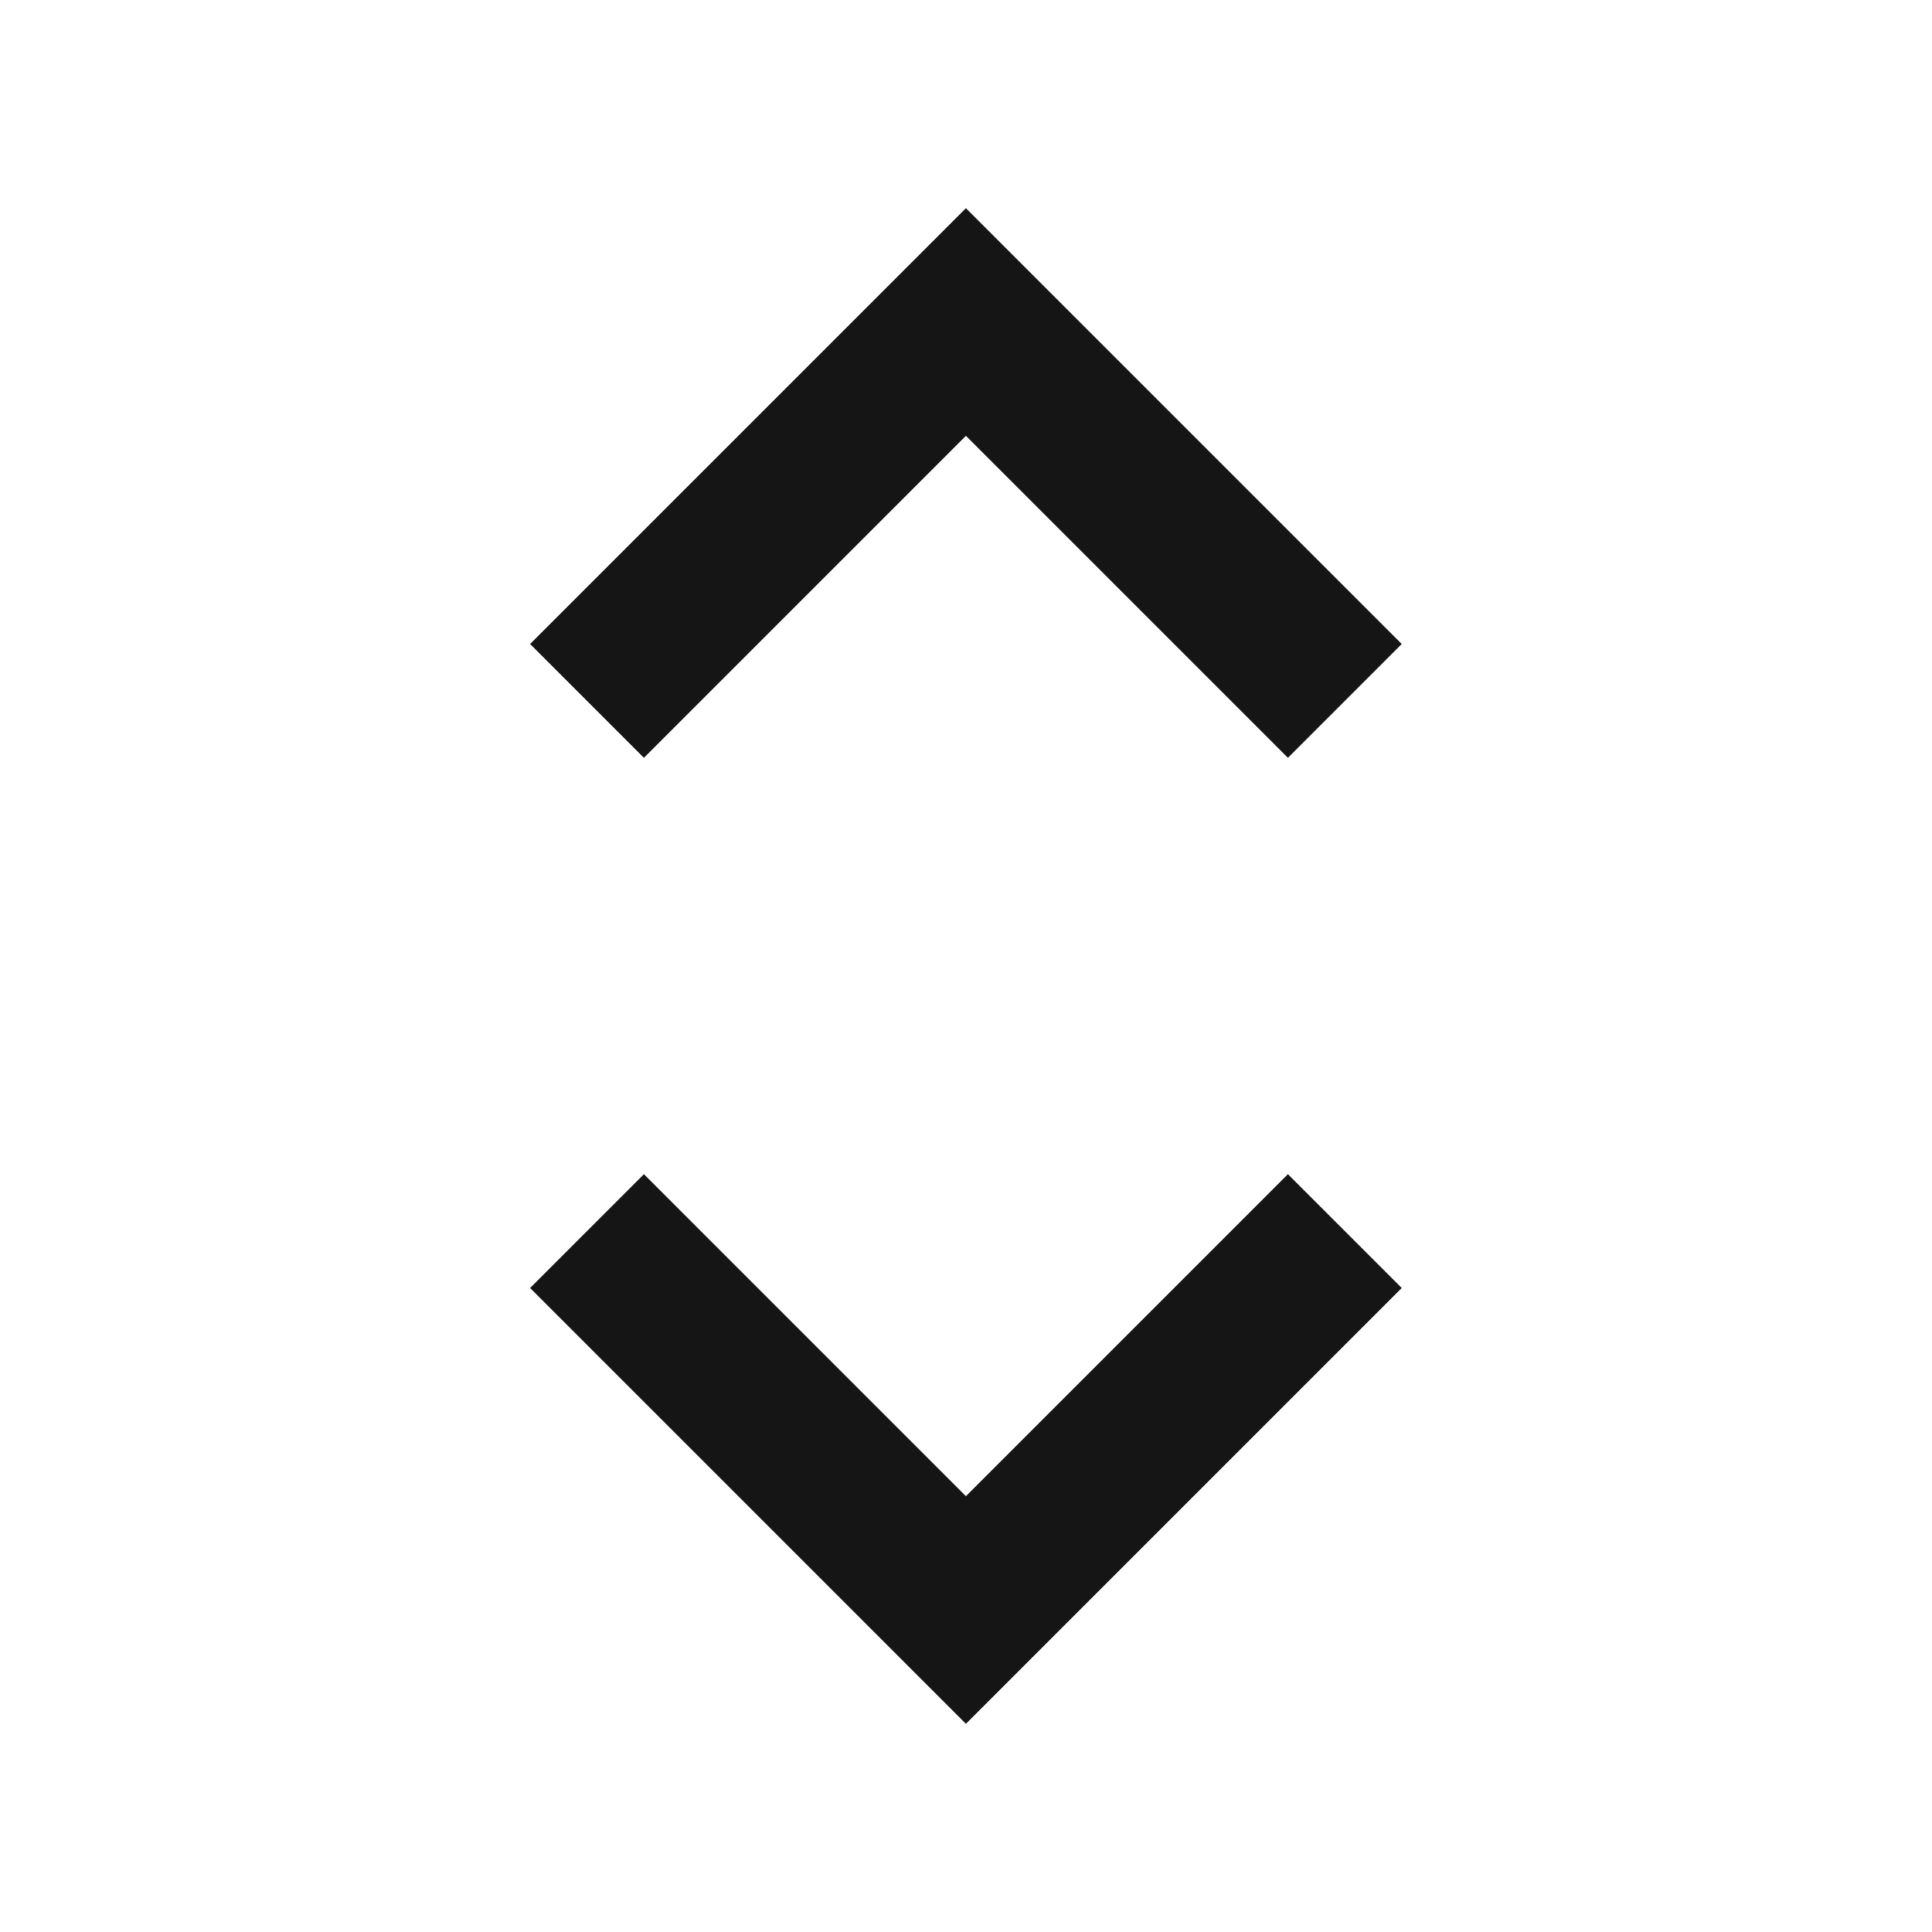 <svg width="24" height="24" viewBox="0 0 24 24" fill="none" xmlns="http://www.w3.org/2000/svg">
<path fill-rule="evenodd" clip-rule="evenodd" d="M15.292 8.707L15.999 9.414L17.413 8L16.706 7.293L12.706 3.293L11.999 2.586L11.292 3.293L7.292 7.293L6.585 8L7.999 9.414L8.706 8.707L11.999 5.414L15.292 8.707ZM8.706 15.293L7.999 14.586L6.585 16L7.292 16.707L11.292 20.707L11.999 21.414L12.706 20.707L16.706 16.707L17.413 16L15.999 14.586L15.292 15.293L11.999 18.586L8.706 15.293Z" fill="#151515"/>
</svg>
